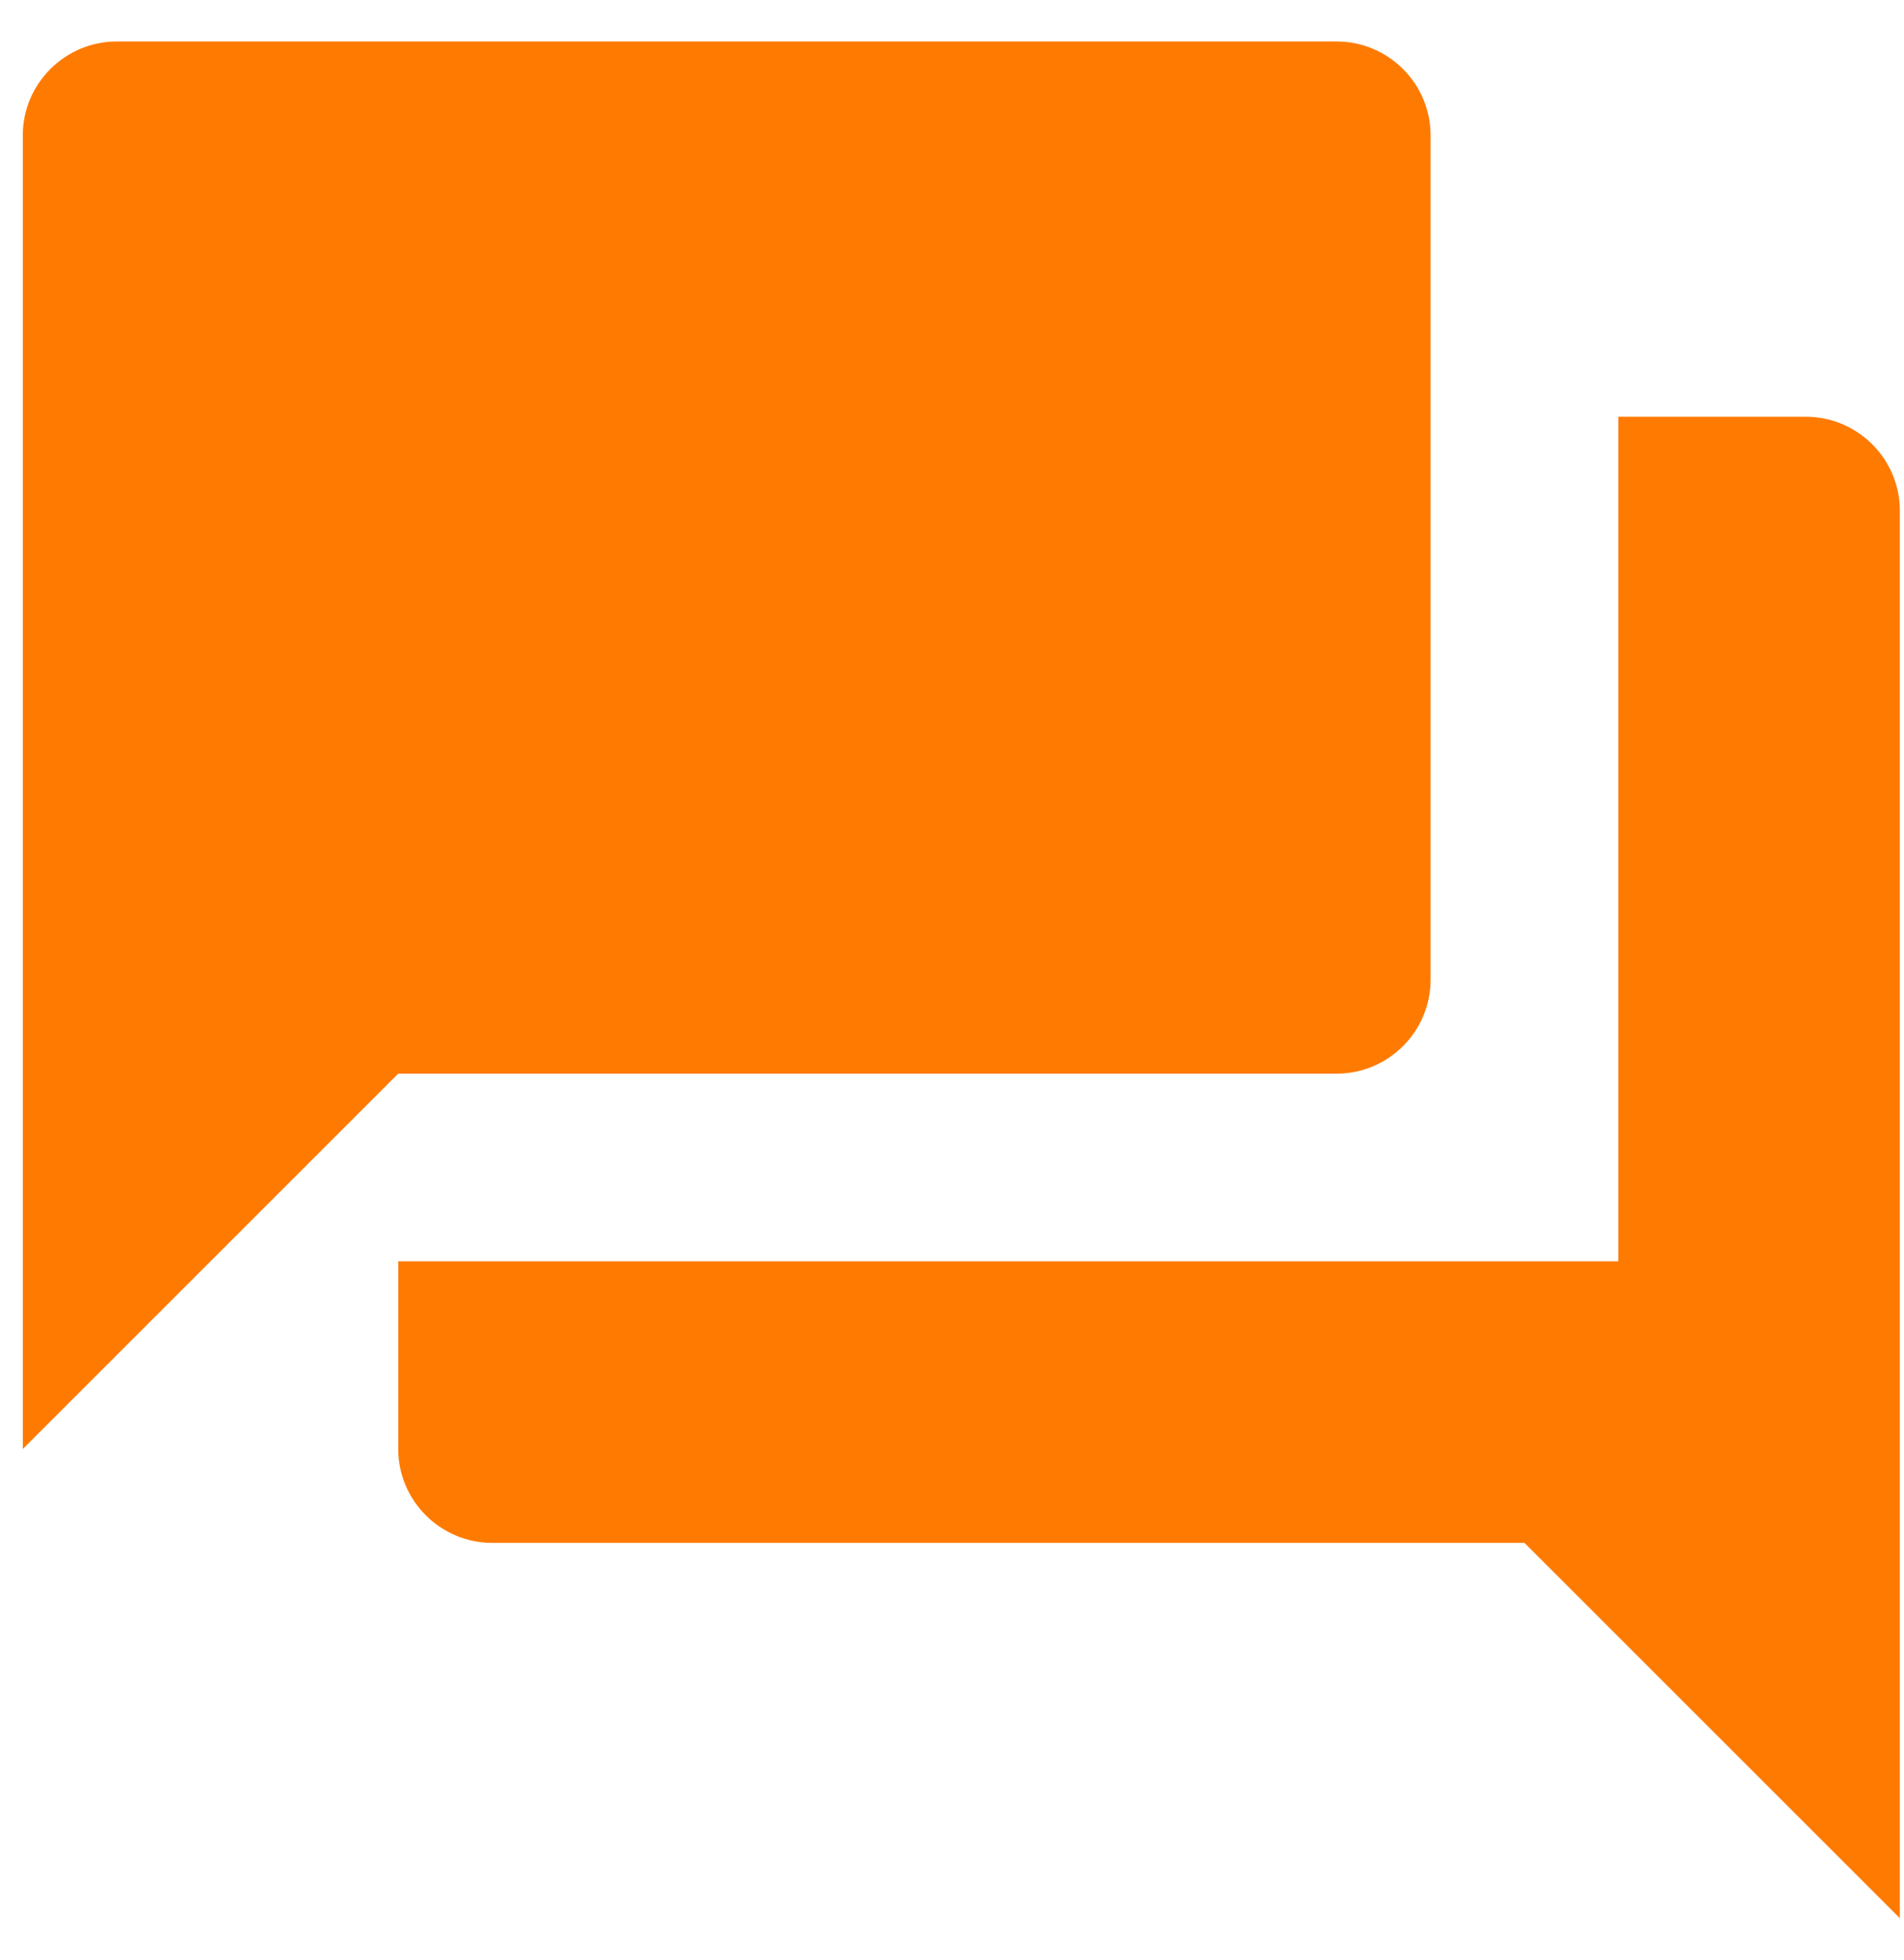 <svg width="34" height="35" viewBox="0 0 34 35" fill="none" xmlns="http://www.w3.org/2000/svg">
<path d="M32.25 7.444H28.898V22.528H7.111V25.88C7.111 26.802 7.865 27.556 8.787 27.556H27.222L33.926 34.26V9.12C33.926 8.198 33.172 7.444 32.25 7.444ZM25.546 17.5V2.416C25.546 1.495 24.792 0.741 23.87 0.741H2.083C1.161 0.741 0.407 1.495 0.407 2.416V25.88L7.111 19.176H23.87C24.792 19.176 25.546 18.422 25.546 17.5Z" fill="#FF7A00"/>
</svg>
